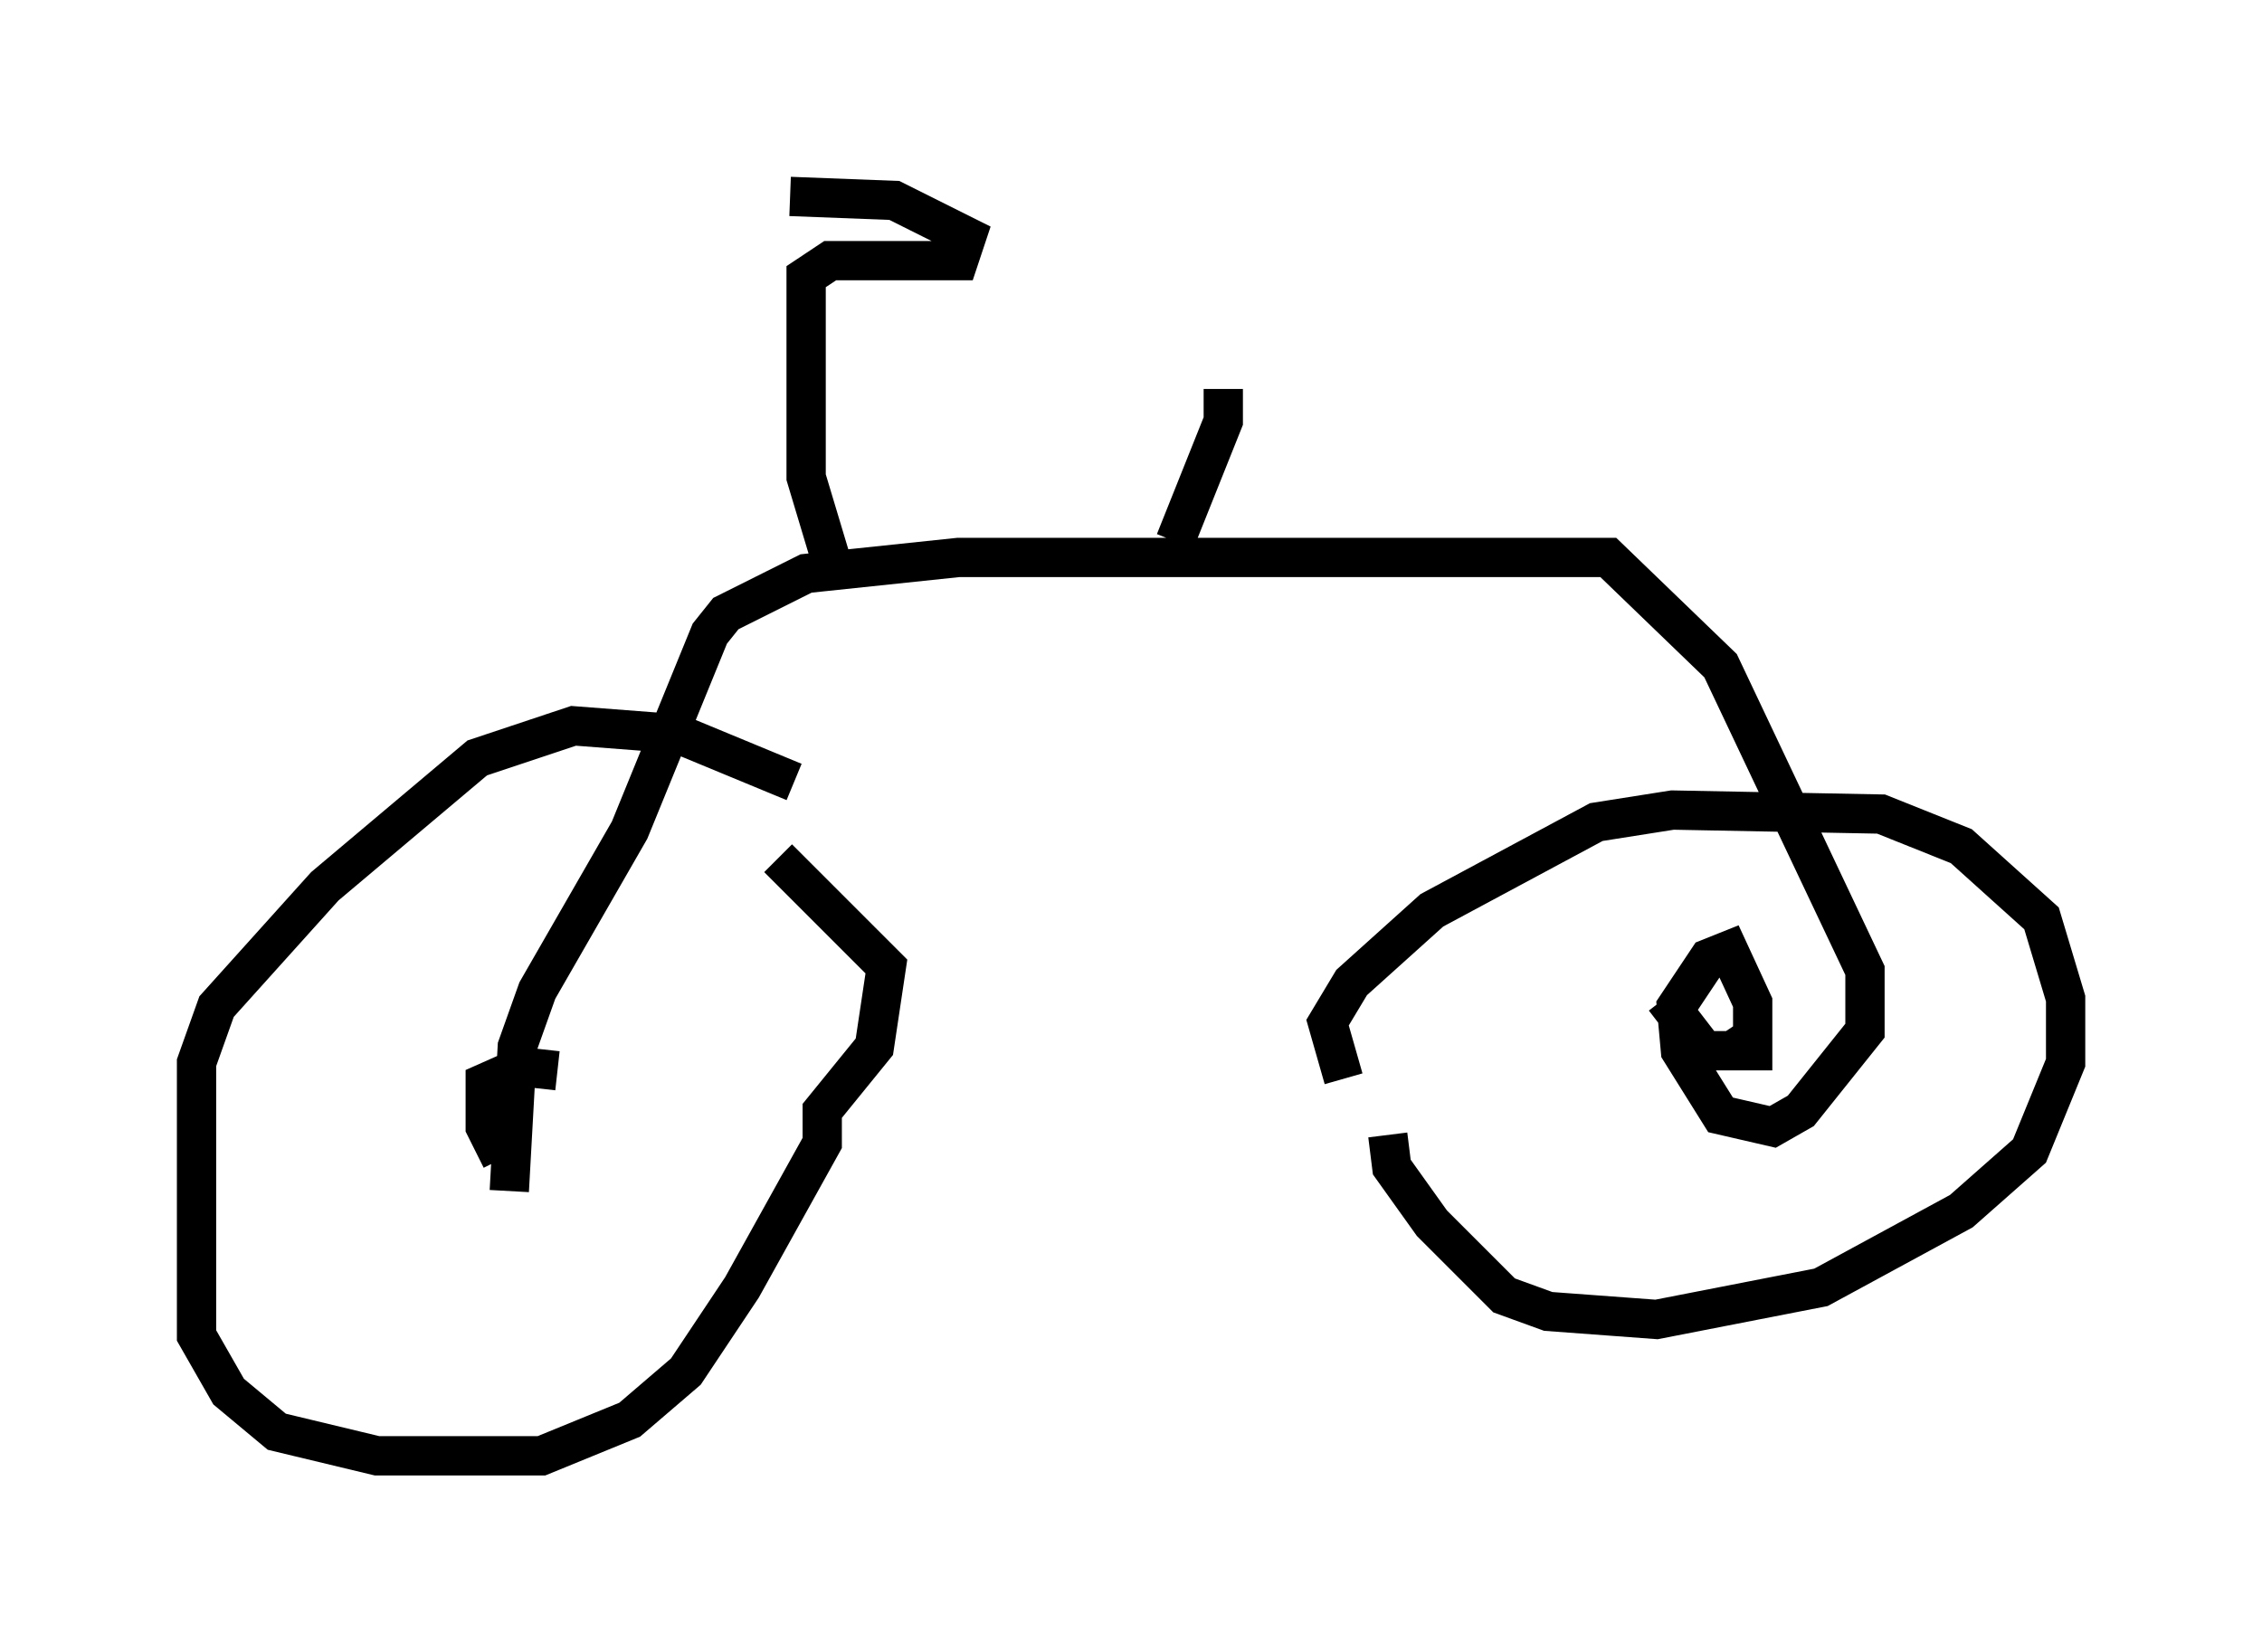 <?xml version="1.0" encoding="utf-8" ?>
<svg baseProfile="full" height="42.055" version="1.1" width="57.571" xmlns="http://www.w3.org/2000/svg" xmlns:ev="http://www.w3.org/2001/xml-events" xmlns:xlink="http://www.w3.org/1999/xlink"><defs /><rect fill="white" height="42.055" width="57.571" x="0" y="0" /><path d="M21.334, 21.027 m-1.123, -1.123 l-2.96, -1.225 -2.654, -0.204 l-2.45, 0.817 -3.879, 3.267 l-2.756, 3.063 -0.51, 1.429 l0.0, 6.942 0.817, 1.429 l1.225, 1.021 2.552, 0.613 l4.185, 0.0 2.246, -0.919 l1.429, -1.225 1.429, -2.144 l2.042, -3.675 0.0, -0.817 l1.327, -1.633 0.306, -2.042 l-2.756, -2.756 m15.517, 7.044 l0.102, 0.817 1.021, 1.429 l1.838, 1.838 1.123, 0.408 l2.756, 0.204 4.185, -0.817 l3.573, -1.94 1.735, -1.531 l0.919, -2.246 0.0, -1.633 l-0.613, -2.042 -2.042, -1.838 l-2.042, -0.817 -5.308, -0.102 l-1.94, 0.306 -4.185, 2.246 l-2.042, 1.838 -0.613, 1.021 l0.408, 1.429 m9.8, -0.817 l-0.204, -0.306 m-29.809, 0.408 l0.0, 0.0 m-1.021, 3.573 l0.204, -3.675 0.51, -1.429 l2.348, -4.083 2.042, -5.002 l0.408, -0.51 2.042, -1.021 l3.879, -0.408 16.538, 0.0 l2.858, 2.756 3.675, 7.758 l0.0, 1.531 -1.633, 2.042 l-0.715, 0.408 -1.327, -0.306 l-1.021, -1.633 -0.102, -1.123 l0.817, -1.225 0.51, -0.204 l0.613, 1.327 0.0, 1.225 l-1.225, 0.0 -1.021, -1.327 m-29.604, 4.083 l-0.408, -0.817 0.0, -1.123 l0.919, -0.408 0.919, 0.102 m15.721, -13.475 l1.225, -3.063 0.0, -0.817 m-10.004, 4.288 l-0.613, -2.042 0.0, -5.104 l0.613, -0.408 3.267, 0.0 l0.204, -0.613 -1.838, -0.919 l-2.654, -0.102 " fill="none" stroke="black" stroke-width="1" /></svg>